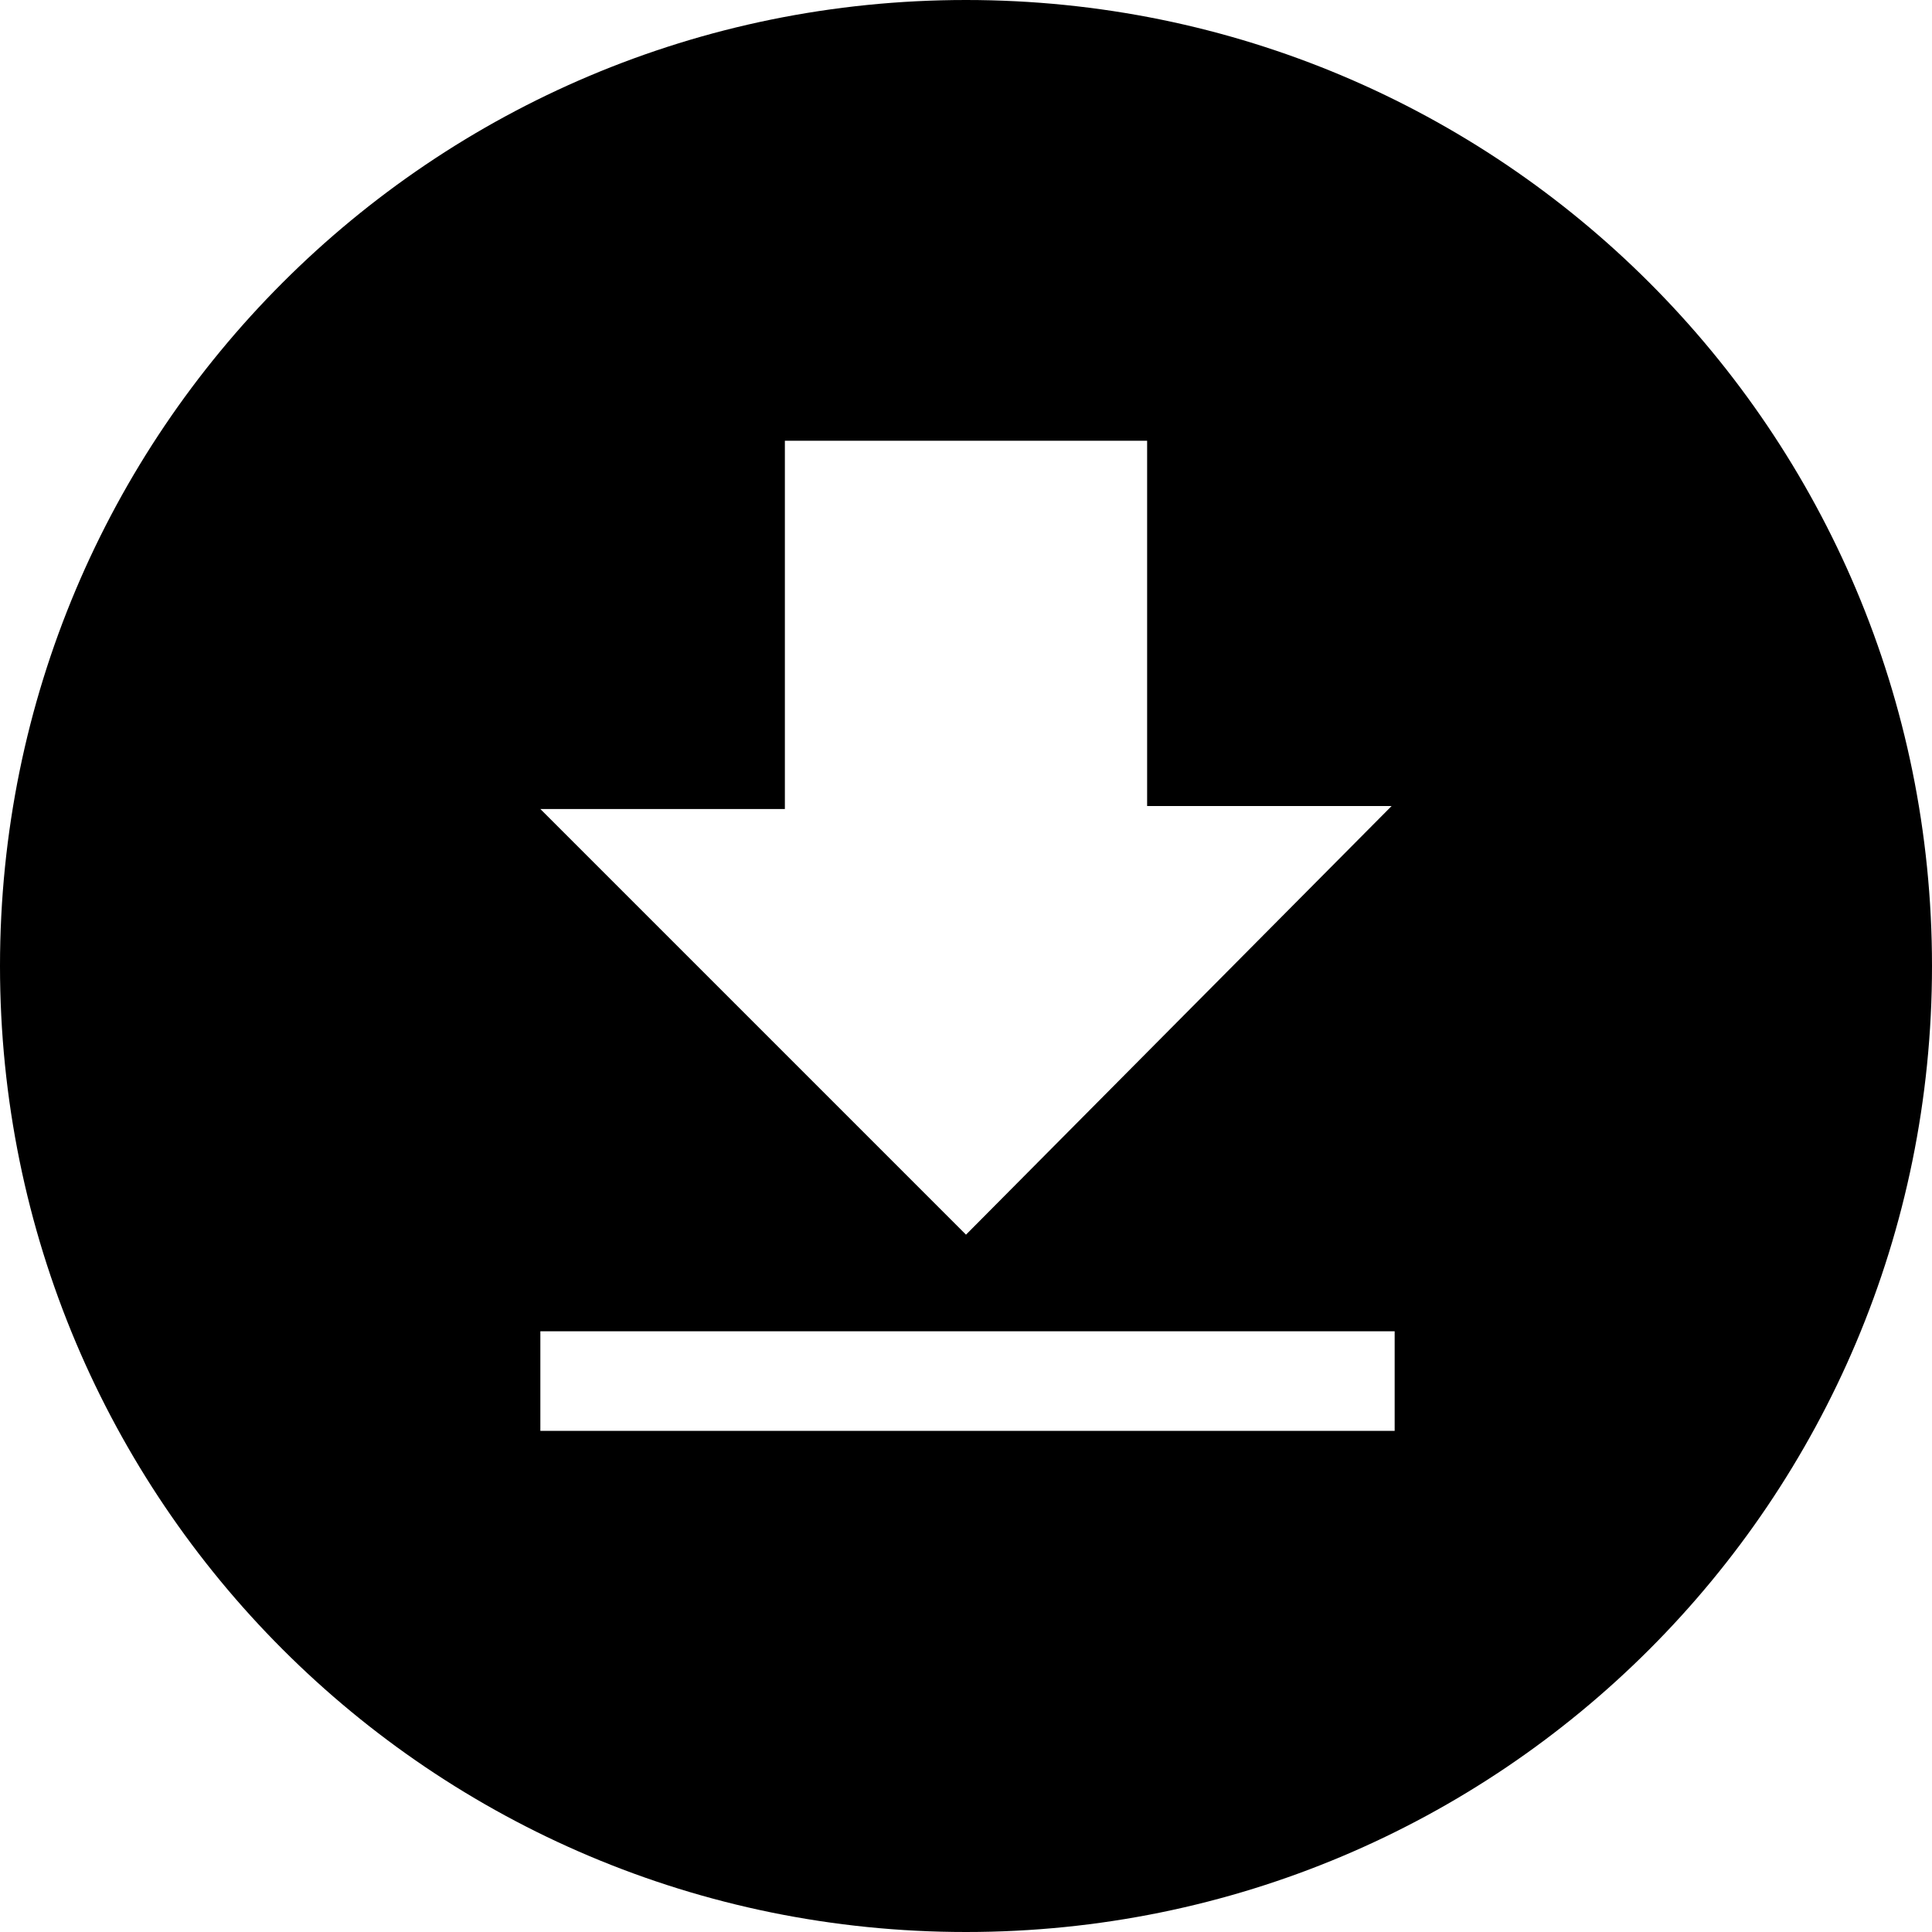 <svg aria-hidden="true" width="64" height="64" viewBox="0 0 64 64"><path d="M32 0C14.3 0 0 14.3 0 32s14.3 32 32 32 32-14.3 32-32S49.7 0 32 0zM26 26.8V14.6H38v12.1h8.1L32 40.9 17.9 26.8C17.9 26.8 26 26.8 26 26.8zM46.2 47.4H17.9v-3.3h28.3V47.4z"/></svg>

